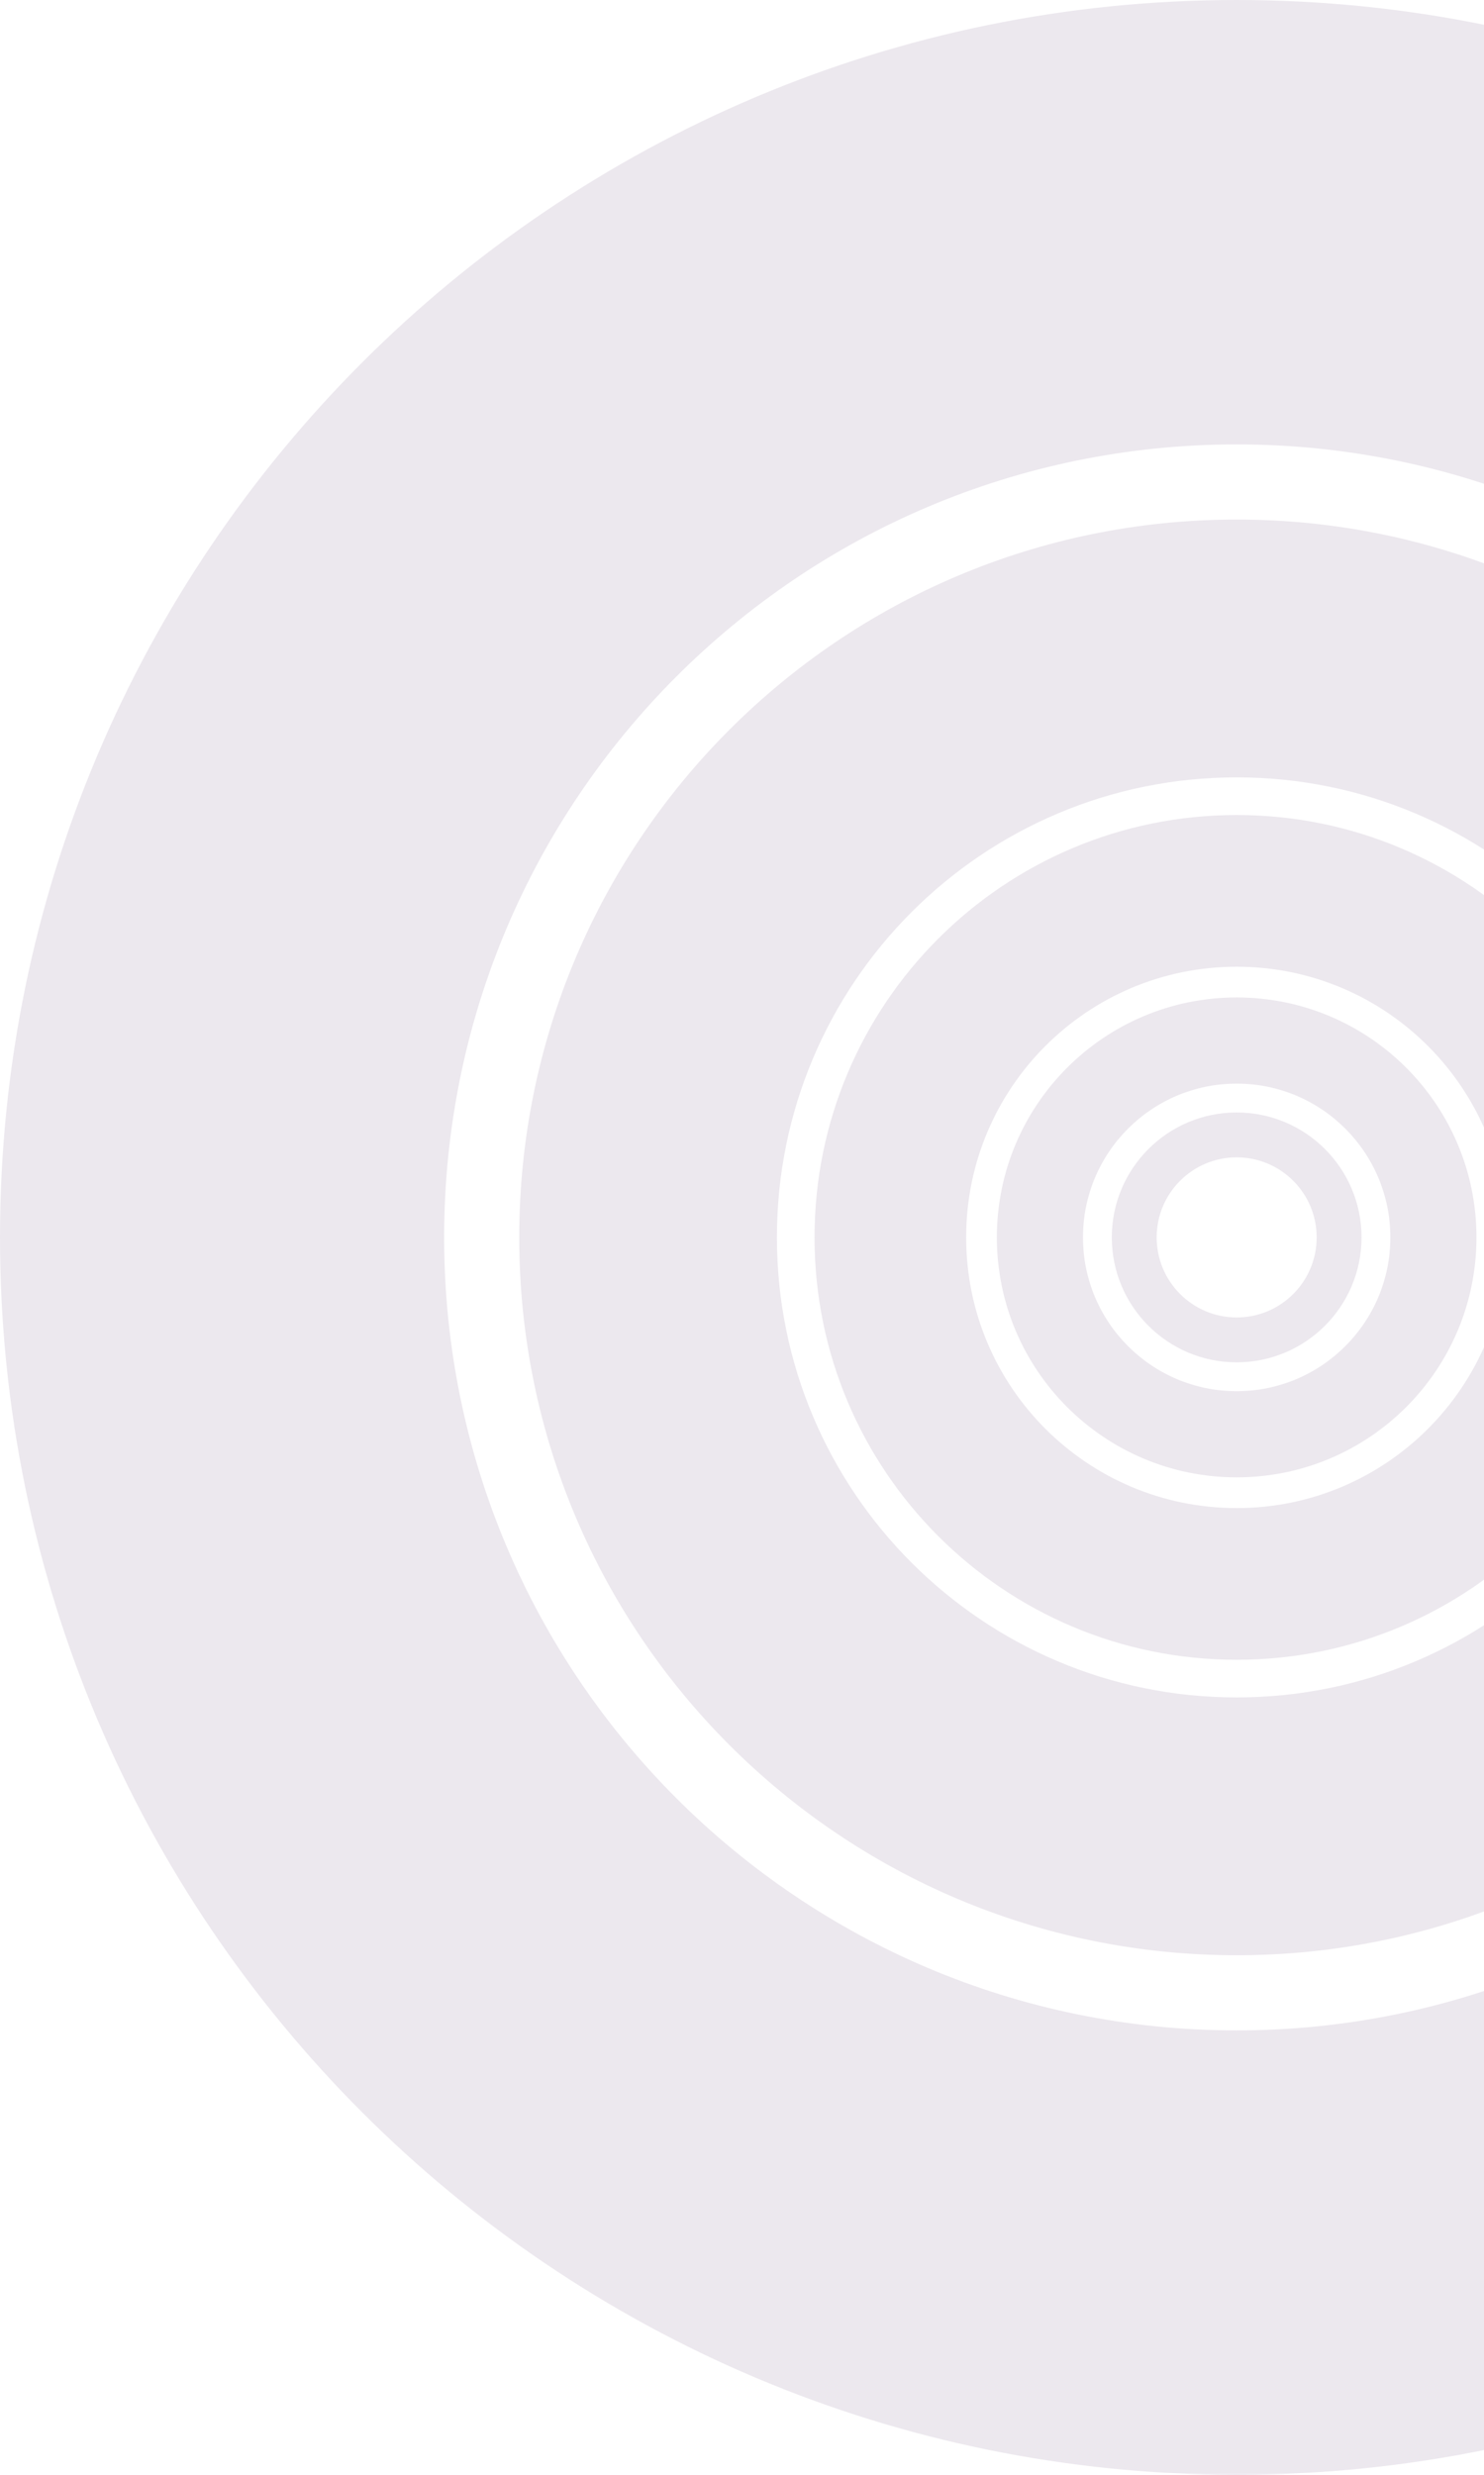 <svg width="402" height="670" viewBox="0 0 402 670" fill="none" xmlns="http://www.w3.org/2000/svg">
<path d="M368.822 335C368.822 353.68 353.68 368.822 335 368.822C316.321 368.822 301.178 353.68 301.178 335C301.178 316.321 316.321 301.178 335 301.178C353.68 301.178 368.822 316.321 368.822 335ZM313.325 335C313.325 346.971 323.029 356.675 335 356.675C346.971 356.675 356.675 346.971 356.675 335C356.675 323.029 346.971 313.325 335 313.325C323.029 313.325 313.325 323.029 313.325 335Z" fill="#3C1D59" fill-opacity="0.1"/>
<path d="M399.96 335C399.96 370.876 370.876 399.96 335 399.96C299.124 399.96 270.04 370.876 270.04 335C270.04 299.124 299.124 270.04 335 270.04C370.876 270.04 399.96 299.124 399.96 335ZM293.37 335C293.37 357.991 312.008 376.63 335 376.63C357.991 376.63 376.63 357.991 376.63 335C376.63 312.008 357.991 293.37 335 293.37C312.008 293.37 293.37 312.008 293.37 335Z" fill="#3C1D59" fill-opacity="0.1"/>
<path d="M449.351 335C449.351 398.154 398.154 449.351 335 449.351C271.846 449.351 220.649 398.154 220.649 335C220.649 271.846 271.846 220.649 335 220.649C398.154 220.649 449.351 271.846 449.351 335ZM261.718 335C261.718 375.473 294.527 408.282 335 408.282C375.473 408.282 408.282 375.473 408.282 335C408.282 294.527 375.473 261.718 335 261.718C294.527 261.718 261.718 294.527 261.718 335Z" fill="#3C1D59" fill-opacity="0.1"/>
<path d="M529.343 335C529.343 442.333 442.333 529.343 335 529.343C227.667 529.343 140.657 442.333 140.657 335C140.657 227.667 227.667 140.657 335 140.657C442.333 140.657 529.343 227.667 529.343 335ZM210.455 335C210.455 403.784 266.216 459.545 335 459.545C403.784 459.545 459.545 403.784 459.545 335C459.545 266.216 403.784 210.455 335 210.455C266.216 210.455 210.455 266.216 210.455 335Z" fill="#3C1D59" fill-opacity="0.1"/>
<path d="M670 335C670 520.015 520.015 670 335 670C149.985 670 0 520.015 0 335C0 149.985 149.985 0 335 0C520.015 0 670 149.985 670 335ZM120.314 335C120.314 453.568 216.432 549.686 335 549.686C453.568 549.686 549.686 453.568 549.686 335C549.686 216.432 453.568 120.314 335 120.314C216.432 120.314 120.314 216.432 120.314 335Z" fill="#3C1D59" fill-opacity="0.1"/>
</svg>
